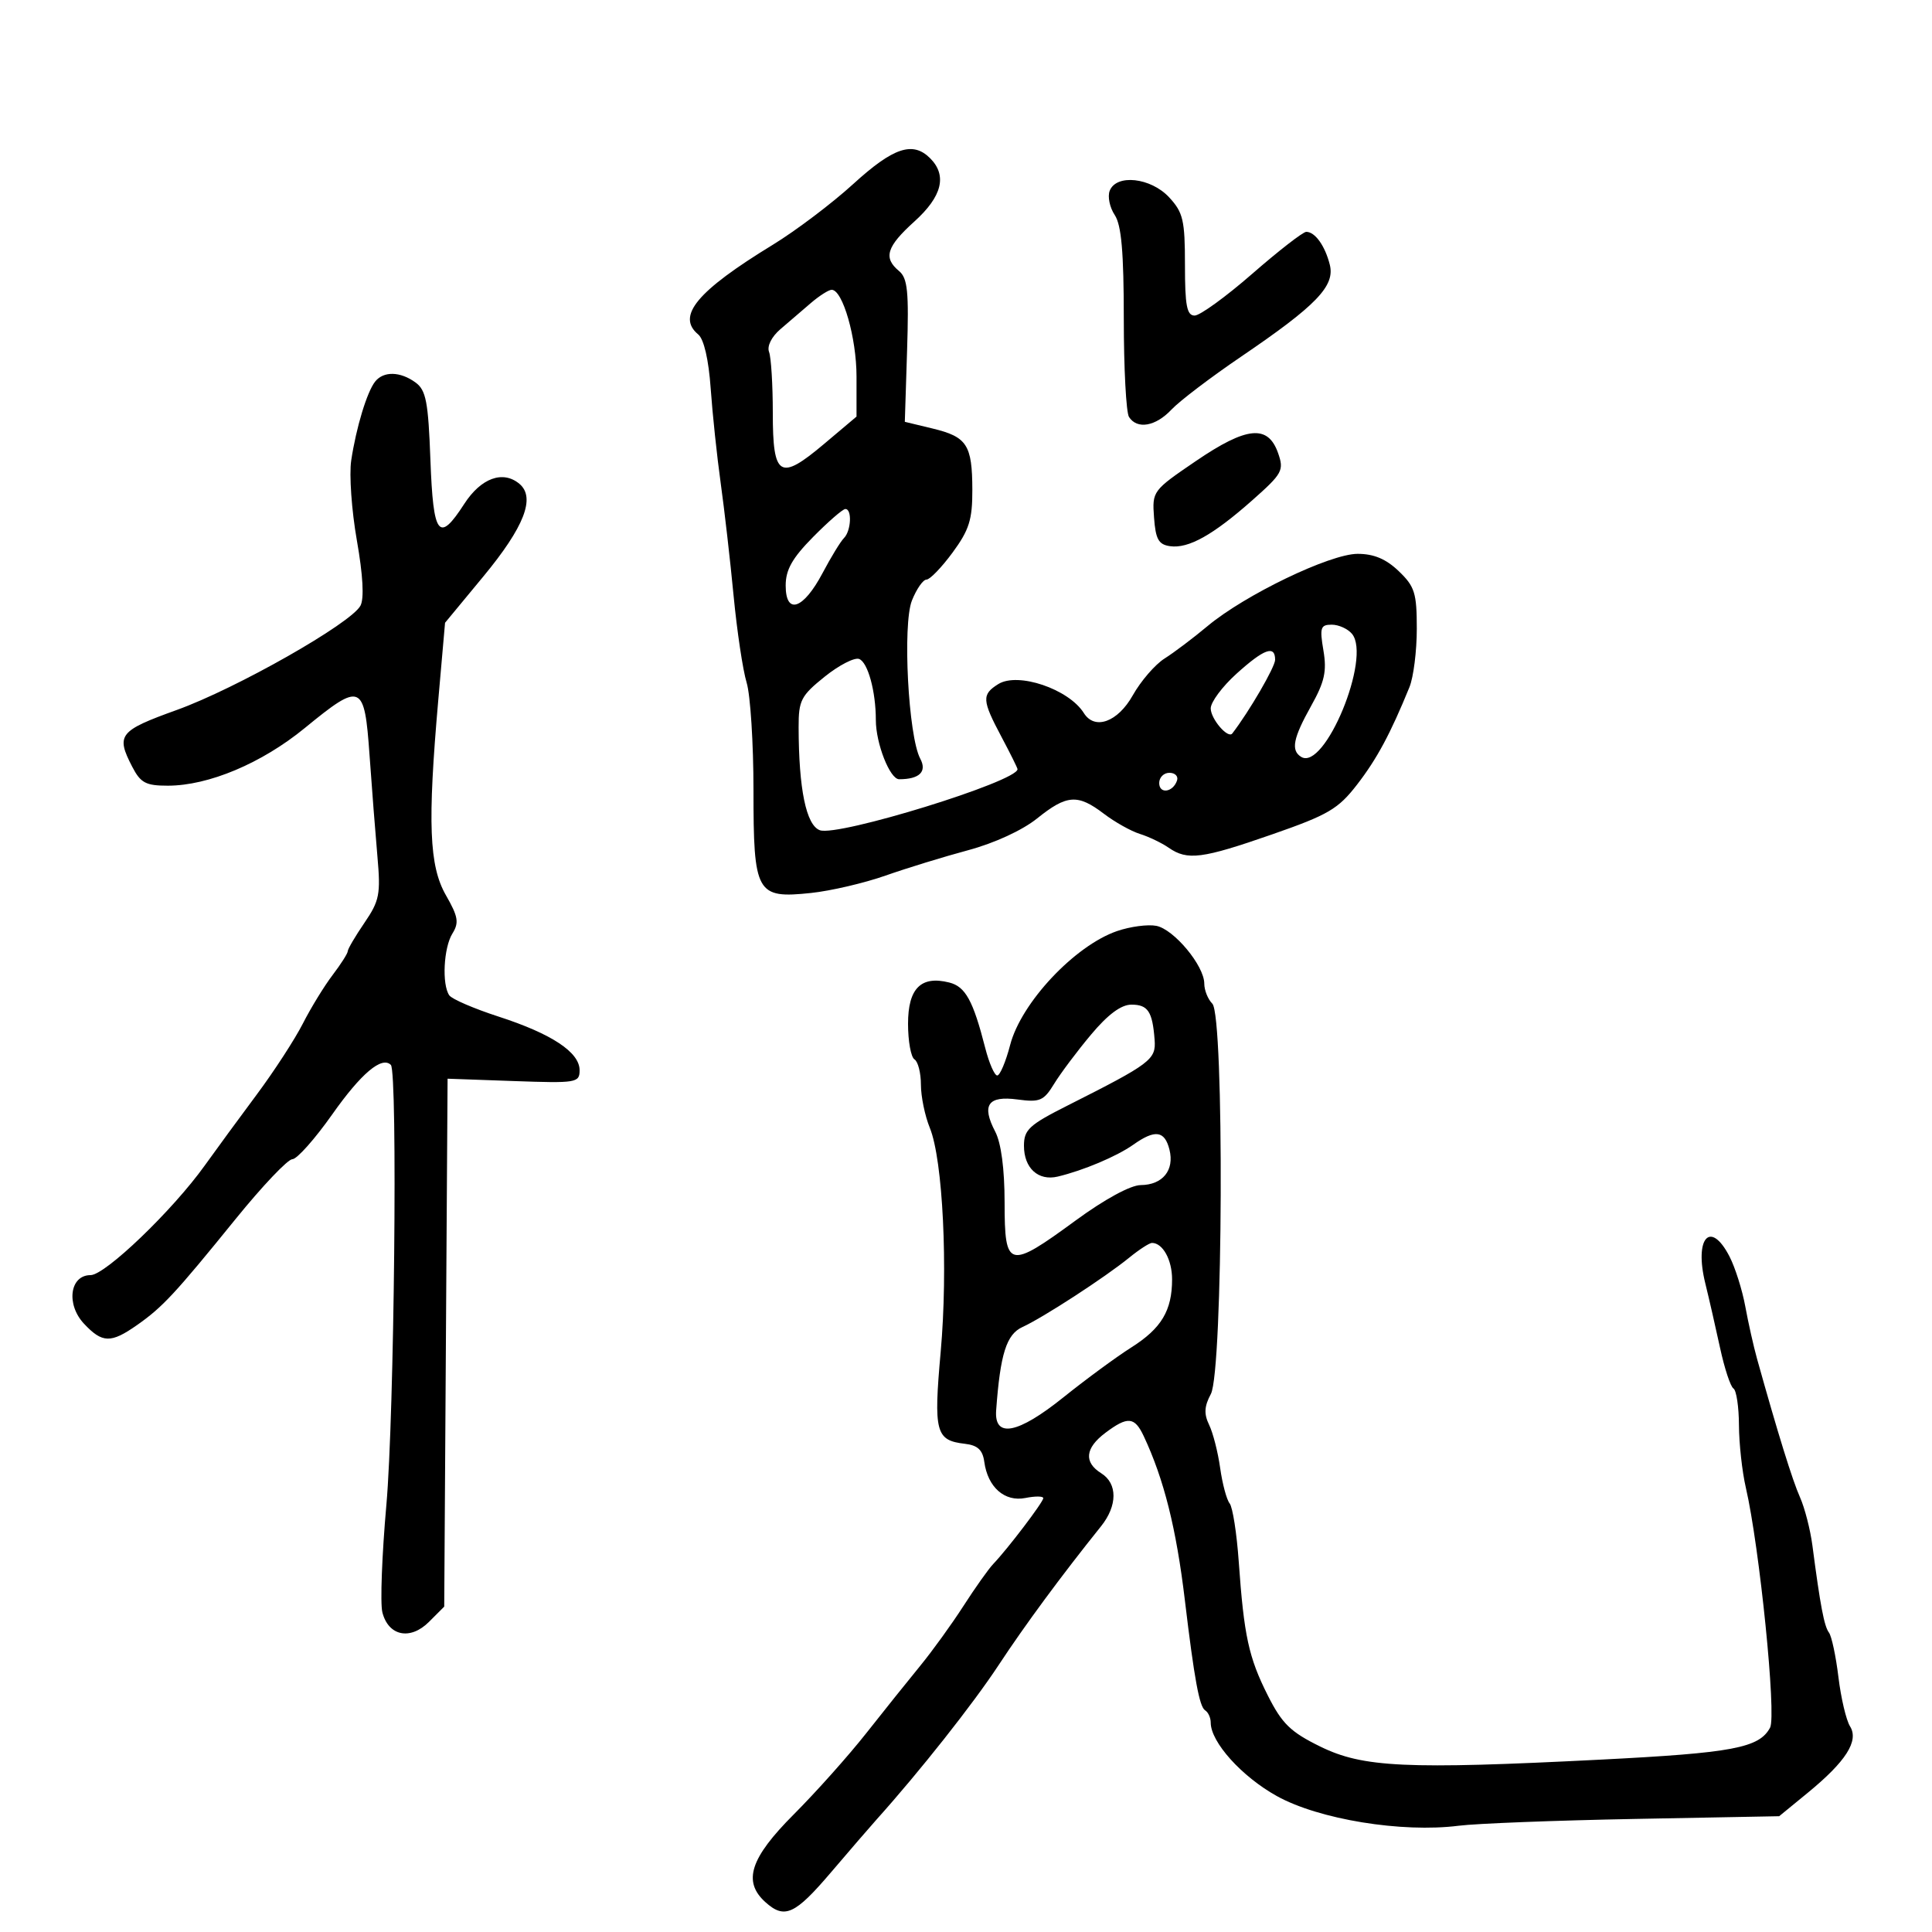 <svg xmlns="http://www.w3.org/2000/svg" width="300" height="300" viewBox="0 0 300 300" version="1.1">
  <defs/>
  <path d="M173.462,144.574 C175.491,143.877 178.226,143.512 179.54,143.763 C182.281,144.287 187,149.961 187,152.733 C187,153.76 187.563,155.163 188.25,155.85 C190.126,157.727 189.919,212.914 188.022,216.458 C186.995,218.377 186.929,219.551 187.753,221.25 C188.353,222.488 189.124,225.503 189.466,227.95 C189.808,230.398 190.471,232.873 190.939,233.45 C191.407,234.028 192.043,238.1 192.352,242.5 C193.162,254.002 193.894,257.377 196.861,263.263 C199.075,267.656 200.386,268.935 205,271.2 C211.638,274.459 218.276,274.77 248.5,273.237 C269.079,272.193 273.169,271.422 274.858,268.265 C275.868,266.379 273.219,240.172 271.092,231 C270.518,228.525 270.038,224.164 270.024,221.309 C270.011,218.454 269.627,215.887 269.171,215.606 C268.715,215.324 267.778,212.485 267.09,209.297 C266.401,206.108 265.37,201.603 264.799,199.285 C263.053,192.202 265.589,189.37 268.55,195.096 C269.43,196.799 270.535,200.287 271.004,202.846 C271.473,205.406 272.297,209.075 272.834,211 C276.056,222.543 278.328,229.867 279.504,232.5 C280.24,234.15 281.108,237.525 281.432,240 C282.654,249.338 283.26,252.53 283.995,253.5 C284.412,254.05 285.075,257.16 285.469,260.411 C285.862,263.662 286.673,267.105 287.271,268.063 C288.682,270.321 286.644,273.519 280.68,278.406 L276.269,282.02 L253.883,282.443 C241.571,282.675 229.247,283.151 226.498,283.5 C217.682,284.62 204.784,282.514 198.263,278.89 C192.812,275.862 188,270.516 188,267.49 C188,266.735 187.61,265.877 187.133,265.582 C186.242,265.031 185.452,260.74 183.988,248.5 C182.65,237.311 180.741,229.696 177.597,223 C176.179,219.98 175.108,219.888 171.646,222.487 C168.492,224.856 168.265,227.06 171,228.768 C173.549,230.36 173.536,233.799 170.968,237 C164.778,244.718 159.176,252.312 155.055,258.572 C151.089,264.597 142.792,275.094 136.143,282.5 C135.156,283.6 131.952,287.313 129.024,290.75 C123.425,297.323 121.816,298.048 118.829,295.345 C115.305,292.156 116.487,288.519 123.25,281.745 C126.688,278.301 131.75,272.631 134.5,269.144 C137.25,265.657 141.031,260.936 142.903,258.652 C144.775,256.368 147.794,252.188 149.612,249.363 C151.43,246.538 153.505,243.613 154.223,242.863 C156.465,240.523 162,233.241 162,232.631 C162,232.311 160.752,232.3 159.227,232.605 C156.006,233.249 153.379,230.943 152.841,227 C152.588,225.141 151.813,224.421 149.823,224.191 C145.287,223.666 144.954,222.401 146.068,209.926 C147.231,196.906 146.416,180.109 144.379,175.128 C143.621,173.273 143,170.262 143,168.437 C143,166.612 142.55,164.84 142,164.5 C141.45,164.16 141,161.674 141,158.976 C141,153.474 143.006,151.461 147.394,152.563 C149.914,153.195 151.105,155.364 152.992,162.75 C153.589,165.088 154.425,167 154.849,167 C155.274,167 156.179,164.863 156.859,162.25 C158.567,155.693 166.889,146.834 173.462,144.574 Z M132.5,28.563 C138.717,22.894 141.739,21.882 144.429,24.571 C147.103,27.246 146.298,30.498 142,34.381 C137.661,38.301 137.123,40.028 139.601,42.084 C140.934,43.19 141.143,45.259 140.851,54.456 L140.5,65.5 L144.811,66.54 C150.16,67.83 150.965,69.071 150.985,76.053 C150.997,80.698 150.495,82.292 147.913,85.803 C146.216,88.111 144.393,90 143.862,90 C143.332,90 142.315,91.463 141.603,93.25 C140.128,96.951 141.043,114.344 142.895,117.804 C143.977,119.826 142.774,121 139.619,121 C138.184,121 136,115.45 136,111.804 C136,107.367 134.764,102.847 133.408,102.326 C132.689,102.05 130.278,103.289 128.05,105.08 C124.375,108.033 124.001,108.759 124.009,112.917 C124.027,122.526 125.182,128.132 127.304,128.917 C130.105,129.953 158,121.34 158,119.439 C158,119.256 156.875,116.99 155.5,114.404 C152.477,108.718 152.424,107.841 155.012,106.225 C158.062,104.32 165.957,106.994 168.3,110.726 C169.991,113.42 173.561,112.125 175.897,107.97 C177.142,105.754 179.363,103.182 180.831,102.256 C182.299,101.329 185.3,99.065 187.5,97.224 C193.294,92.376 206.535,86 210.811,86 C213.333,86 215.219,86.794 217.195,88.687 C219.684,91.071 220,92.08 220,97.64 C220,101.086 219.486,105.165 218.858,106.703 C215.908,113.933 213.81,117.837 210.74,121.812 C207.795,125.625 206.27,126.521 197.538,129.562 C186.639,133.358 184.382,133.649 181.473,131.635 C180.388,130.884 178.375,129.919 177,129.491 C175.625,129.063 173.108,127.652 171.406,126.356 C167.342,123.262 165.652,123.381 161.039,127.089 C158.755,128.924 154.418,130.923 150.348,132.015 C146.582,133.026 140.8,134.802 137.5,135.963 C134.2,137.124 129,138.337 125.944,138.659 C117.437,139.555 117,138.775 117,122.672 C117,115.42 116.521,107.915 115.936,105.993 C115.35,104.072 114.44,98 113.912,92.5 C113.385,87 112.483,79.125 111.907,75 C111.332,70.875 110.633,64.264 110.354,60.309 C110.039,55.847 109.306,52.669 108.423,51.936 C104.992,49.089 108.215,45.212 120,38.008 C123.575,35.823 129.2,31.573 132.5,28.563 Z M58.253,59.25 C59.56,57.603 62.159,57.665 64.53,59.398 C66.155,60.586 66.501,62.389 66.834,71.398 C67.273,83.252 68.132,84.373 72.087,78.25 C74.68,74.235 78.079,72.991 80.641,75.117 C83.2,77.241 81.425,81.812 75.044,89.525 L69.108,96.702 L68.064,108.601 C66.376,127.85 66.634,134.465 69.25,139.026 C71.147,142.332 71.304,143.263 70.25,144.96 C68.884,147.159 68.596,152.874 69.765,154.557 C70.169,155.138 73.609,156.621 77.409,157.853 C85.666,160.527 90,163.395 90,166.183 C90,168.136 89.53,168.213 79.75,167.865 L69.5,167.5 L69.239,208.488 L68.979,249.476 L66.611,251.844 C63.706,254.749 60.3,254.044 59.372,250.347 C59.024,248.961 59.306,241.454 59.997,233.664 C61.224,219.84 61.767,166.434 60.692,165.358 C59.293,163.96 56.079,166.673 51.592,173.038 C48.893,176.867 46.106,180 45.4,180 C44.693,180 40.741,184.162 36.616,189.25 C27.159,200.916 25.251,202.97 21.288,205.75 C17.214,208.608 15.891,208.577 13.052,205.555 C10.227,202.548 10.836,198 14.064,198 C16.337,198 26.784,187.973 31.778,181 C33.55,178.525 37.198,173.547 39.884,169.938 C42.57,166.328 45.785,161.378 47.028,158.938 C48.271,156.497 50.349,153.108 51.644,151.406 C52.94,149.704 54,148.036 54,147.7 C54,147.364 55.166,145.381 56.59,143.294 C58.925,139.873 59.124,138.86 58.607,133 C58.292,129.425 57.74,122.338 57.381,117.25 C56.591,106.064 56.104,105.861 47.33,113.046 C40.638,118.526 32.383,122 26.051,122 C22.633,122 21.829,121.571 20.526,119.05 C17.976,114.119 18.482,113.475 27.453,110.243 C36.685,106.918 54.499,96.804 55.972,94.052 C56.565,92.945 56.365,89.317 55.414,83.914 C54.599,79.286 54.205,73.7 54.536,71.5 C55.31,66.369 56.986,60.846 58.253,59.25 Z M172.311,29.632 C173.329,26.98 178.696,27.569 181.548,30.646 C183.718,32.988 184,34.195 184,41.146 C184,47.472 184.293,49 185.505,49 C186.333,49 190.364,46.075 194.463,42.5 C198.562,38.925 202.33,36 202.836,36 C204.2,36 205.754,38.171 206.491,41.107 C207.322,44.419 204.406,47.442 192.73,55.372 C188.027,58.567 183.16,62.266 181.915,63.591 C179.448,66.217 176.583,66.72 175.311,64.75 C174.867,64.063 174.503,57.2 174.502,49.5 C174.501,39.135 174.134,34.95 173.092,33.382 C172.318,32.218 171.966,30.53 172.311,29.632 Z M169.407,160.664 C167.258,163.229 164.685,166.66 163.69,168.288 C162.066,170.941 161.479,171.193 158.007,170.728 C153.402,170.11 152.379,171.581 154.537,175.719 C155.461,177.49 155.99,181.497 155.994,186.75 C156.001,197 156.603,197.152 167.02,189.52 C171.53,186.217 175.543,184.033 177.128,184.02 C180.539,183.994 182.394,181.706 181.593,178.513 C180.85,175.554 179.361,175.351 175.973,177.75 C173.422,179.555 168.2,181.759 164.244,182.699 C161.224,183.417 159,181.389 159,177.918 C159,175.419 159.803,174.676 165.75,171.677 C178.735,165.129 179.52,164.536 179.287,161.45 C178.955,157.067 178.25,156 175.689,156 C174.088,156 172.042,157.519 169.407,160.664 Z M175.327,195.302 C171.578,198.354 161.949,204.61 158.772,206.058 C156.279,207.194 155.32,210.23 154.682,219 C154.364,223.371 158.04,222.664 165.102,216.996 C168.603,214.187 173.359,210.691 175.671,209.228 C180.344,206.272 182,203.505 182,198.653 C182,195.621 180.552,193 178.877,193 C178.479,193 176.881,194.036 175.327,195.302 Z M125.903,47.061 C124.581,48.194 122.451,50.023 121.168,51.125 C119.8,52.301 119.077,53.757 119.418,54.647 C119.738,55.481 120,59.741 120,64.113 C120,74.086 121.078,74.739 127.961,68.936 L133,64.687 L133,58.466 C133,52.465 130.86,45 129.14,45 C128.681,45 127.225,45.927 125.903,47.061 Z M185.698,71.59 C193.604,66.207 196.901,65.891 198.466,70.369 C199.402,73.044 199.132,73.537 194.485,77.655 C188.36,83.083 184.54,85.218 181.682,84.811 C179.901,84.557 179.444,83.739 179.198,80.361 C178.899,76.267 178.971,76.17 185.698,71.59 Z M205.499,100.997 C206.047,104.241 205.687,105.865 203.587,109.623 C200.787,114.633 200.418,116.522 202.044,117.527 C205.687,119.779 212.991,102.104 209.937,98.424 C209.287,97.641 207.871,97 206.79,97 C205.051,97 204.902,97.461 205.499,100.997 Z M126.25,83.39 C123.019,86.664 122,88.469 122,90.922 C122,95.553 124.74,94.633 127.718,89.002 C129.026,86.528 130.524,84.076 131.048,83.552 C132.175,82.425 132.329,78.982 131.25,79.042 C130.838,79.065 128.588,81.021 126.25,83.39 Z M192.003,104.616 C189.801,106.605 188,109.025 188,109.994 C188,111.639 190.683,114.76 191.35,113.893 C193.984,110.471 198,103.56 198,102.45 C198,100.127 196.287,100.746 192.003,104.616 Z M180,121.583 C180,123.349 182.153,123.042 182.771,121.188 C182.989,120.534 182.454,120 181.583,120 C180.713,120 180,120.713 180,121.583 Z"/>
</svg>

